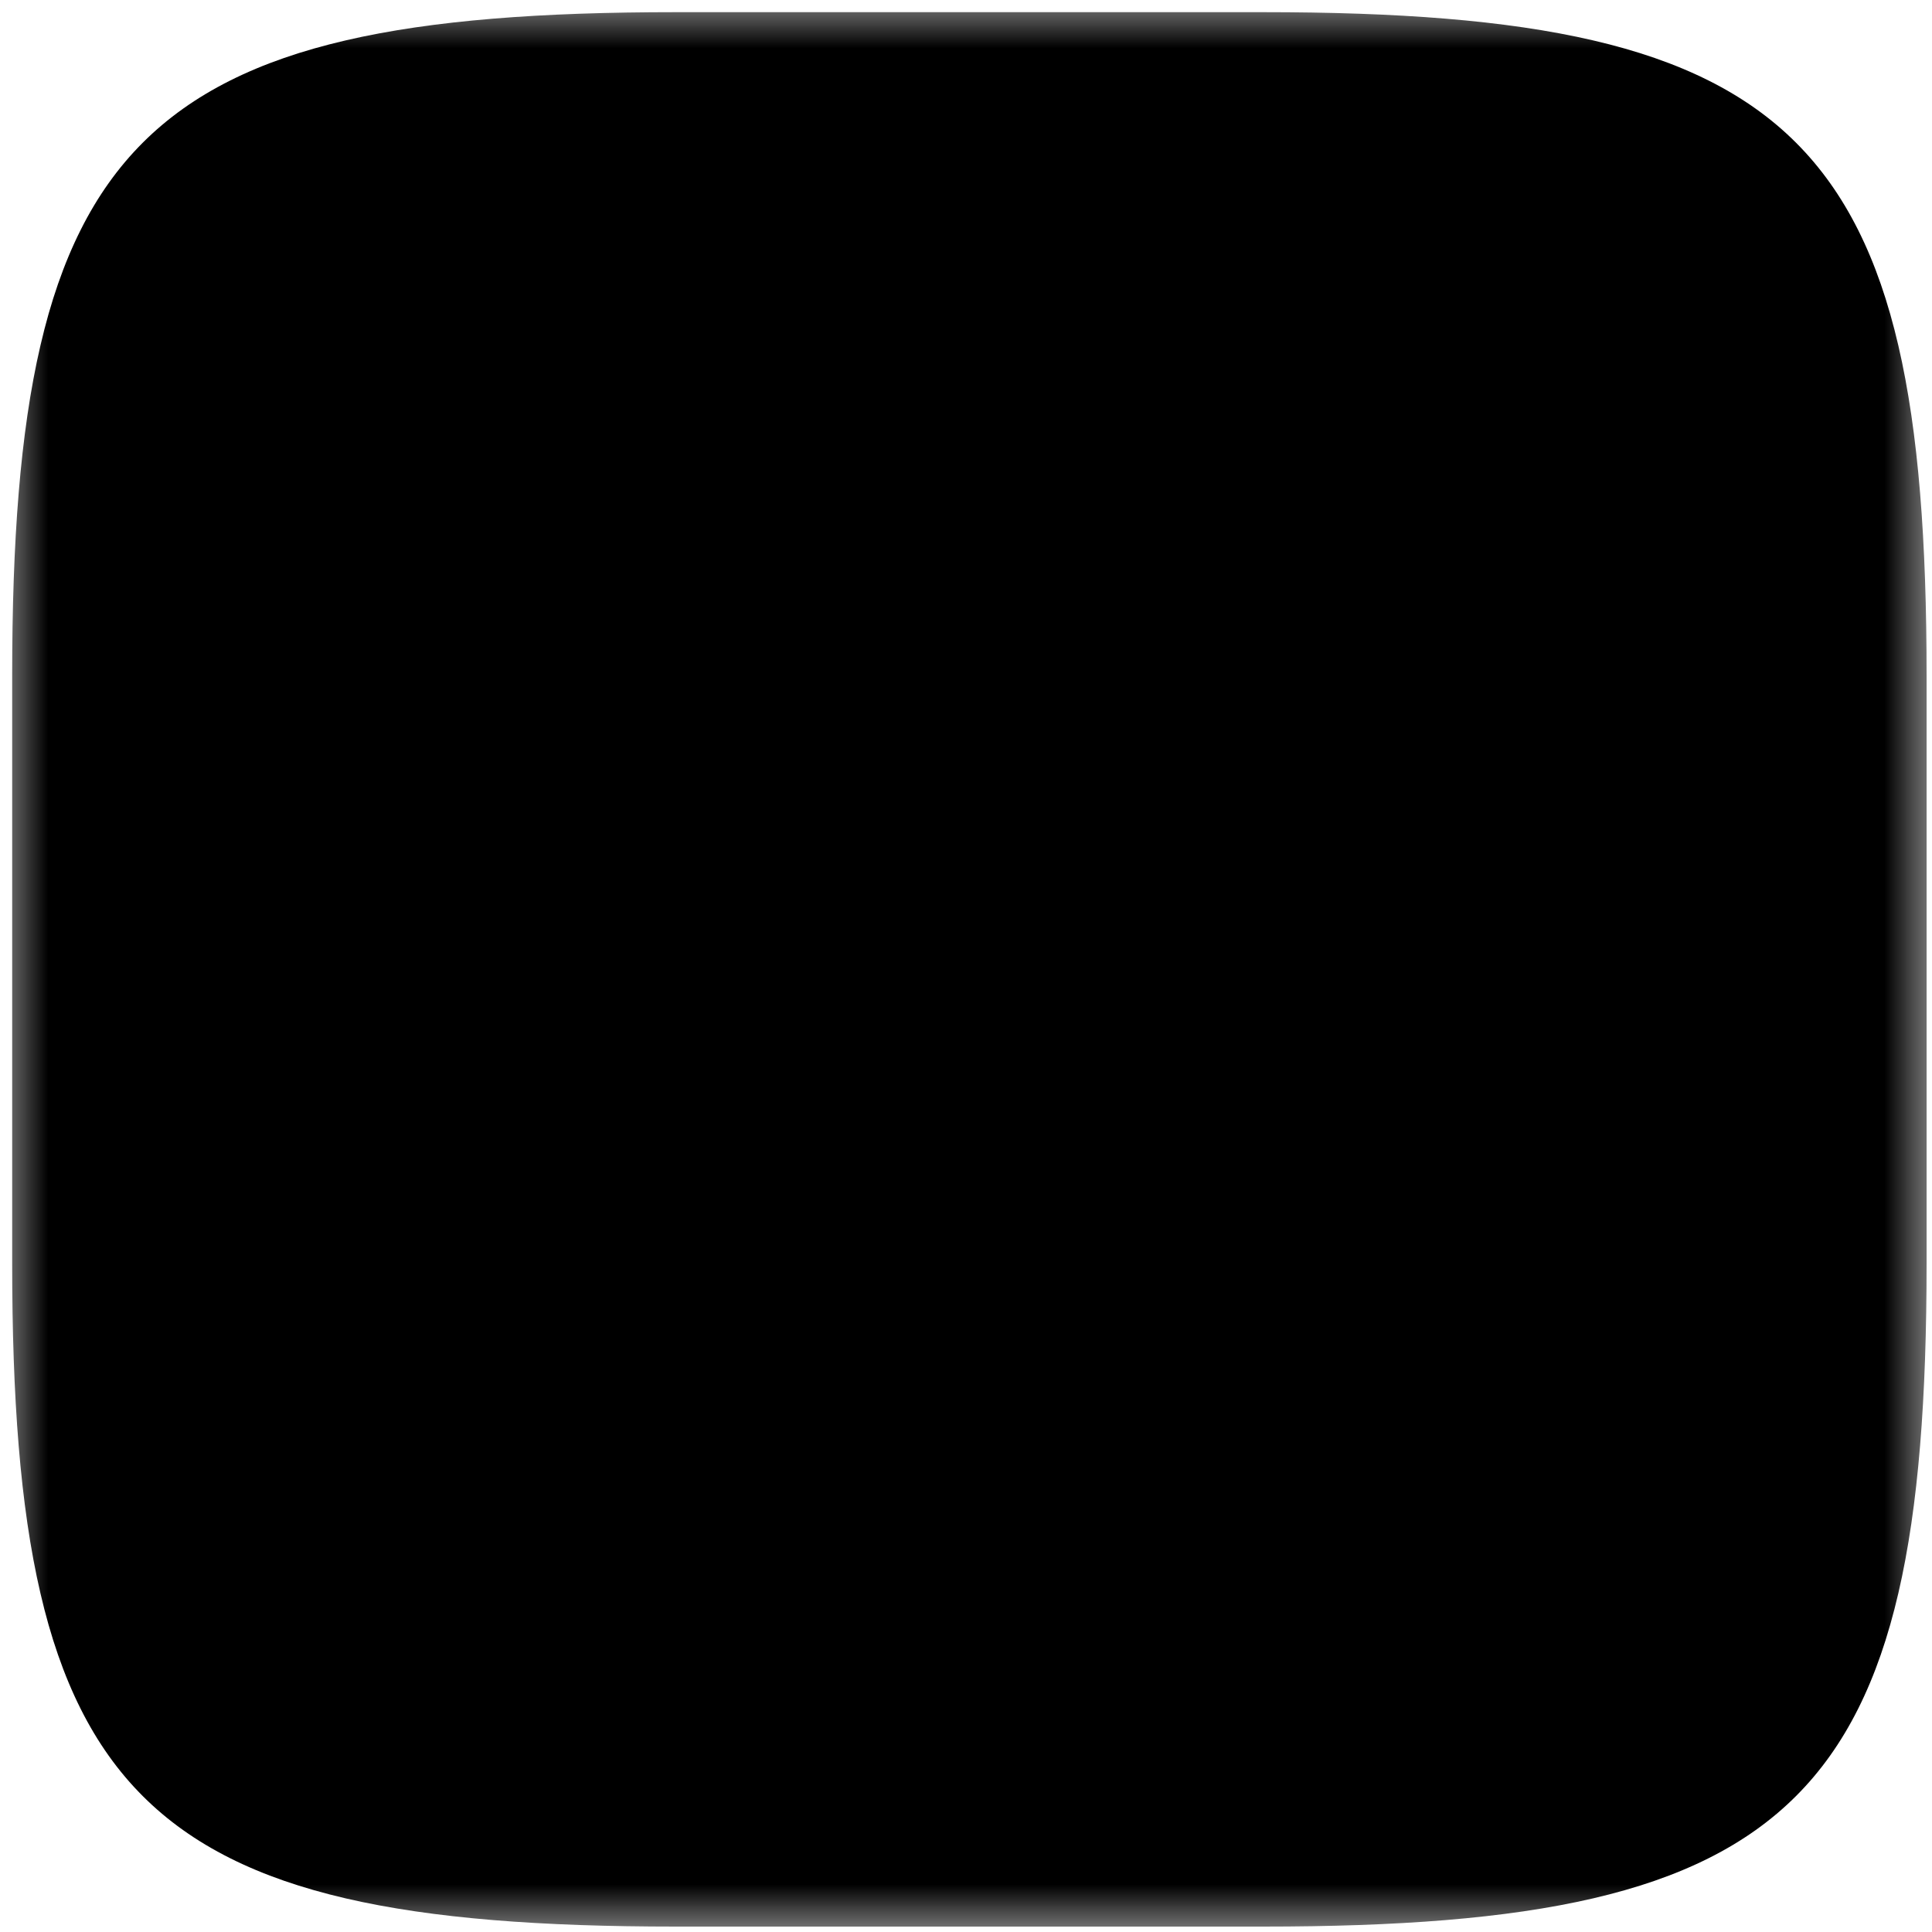 <svg height="20" viewBox="0 0 20 20" width="20" xmlns="http://www.w3.org/2000/svg"><defs><mask id='vk' ><rect x="0" y="0" width="20" height="20" fill="white" /><path d="m16.35 6.951c.098-.308 0-.531-.434-.531h-1.441c-.364 0-.531.196-.629.406 0 0-.741 1.79-1.776 2.951-.336.336-.49.448-.671.448-.098 0-.224-.112-.224-.42v-2.867c0-.364-.112-.531-.42-.531h-2.266c-.224 0-.364.168-.364.336 0 .35.517.434.573 1.413v2.126c0 .462-.084.545-.266.545-.49 0-1.678-1.804-2.392-3.86-.14-.406-.28-.559-.643-.559h-1.455c-.42 0-.49.196-.49.406 0 .378.49 2.28 2.28 4.797 1.189 1.72 2.881 2.643 4.406 2.643.923 0 1.035-.21 1.035-.559v-1.301c0-.42.084-.49.378-.49.21 0 .587.112 1.441.937.979.979 1.147 1.427 1.692 1.427h1.441c.42 0 .615-.21.503-.615-.126-.406-.601-.993-1.217-1.692-.336-.392-.839-.825-.993-1.035-.21-.28-.154-.392 0-.643-.014 0 1.748-2.49 1.93-3.329" /></mask></defs><path mask="url(#vk)" d="m6.993.126h6.084c5.552 0 6.867 1.315 6.867 6.867v6.084c0 5.552-1.315 6.867-6.867 6.867h-6.084c-5.552 0-6.867-1.315-6.867-6.867v-6.084c0-5.552 1.315-6.867 6.867-6.867" fill="currentColor"/></svg>